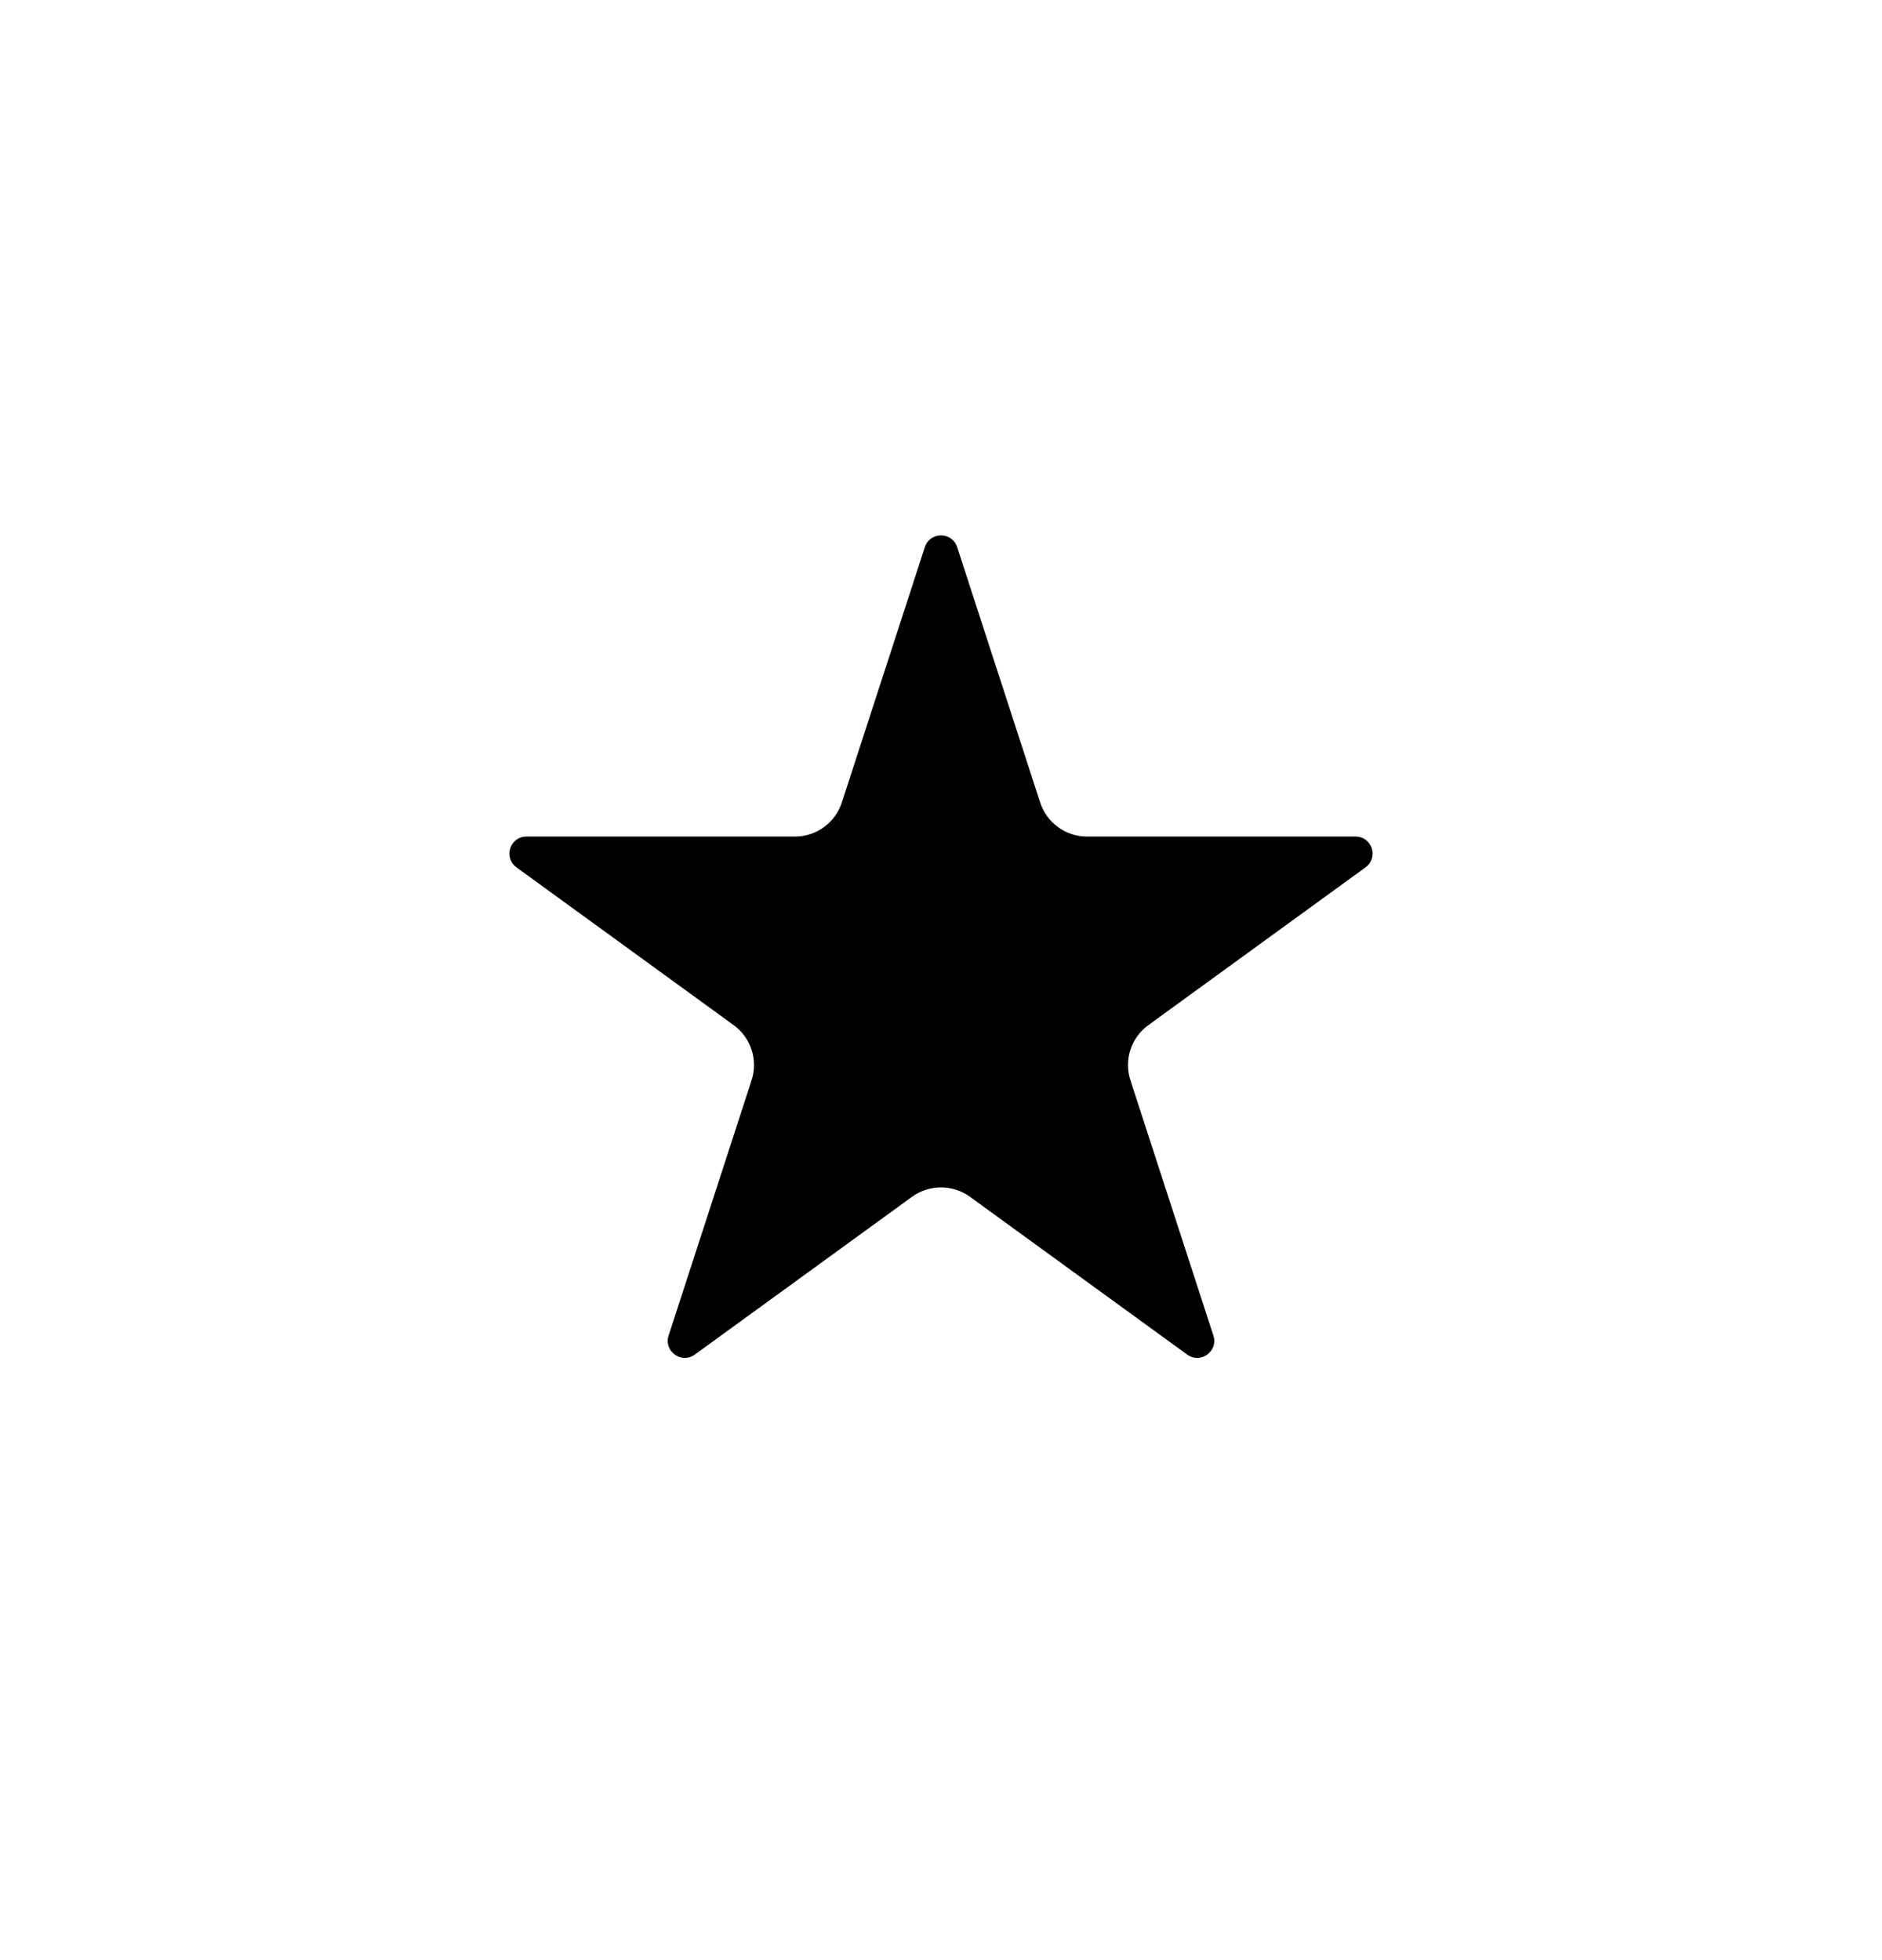 <?xml version="1.0" encoding="utf-8"?>
<!-- Generator: Adobe Illustrator 21.1.0, SVG Export Plug-In . SVG Version: 6.00 Build 0)  -->
<svg version="1.0" id="Layer_1" xmlns="http://www.w3.org/2000/svg" xmlns:xlink="http://www.w3.org/1999/xlink" x="0px" y="0px"
	 width="340.2px" height="354.3px" viewBox="0 0 340.2 354.3"
	 enable-background="new 0 0 340.2 354.3" xml:space="preserve">
<path id="fill" d="M173.026,98.922l15,46.164c1.193,3.67,4.613,6.155,8.472,6.155h48.54
	c2.98,0,4.22,3.814,1.808,5.566l-39.27,28.531c-3.122,2.268-4.429,6.289-3.236,9.96
	l15,46.164c0.921,2.834-2.323,5.192-4.734,3.44l-39.27-28.531
	c-3.122-2.268-7.35-2.268-10.472,0L125.594,244.902c-2.411,1.752-5.655-0.605-4.734-3.44
	l15-46.164c1.193-3.67-0.114-7.691-3.236-9.96l-39.27-28.531
	c-2.411-1.752-1.172-5.566,1.808-5.566h48.54c3.859,0,7.28-2.485,8.472-6.155
	l15-46.164C168.095,96.088,172.105,96.088,173.026,98.922z"/>
</svg>
